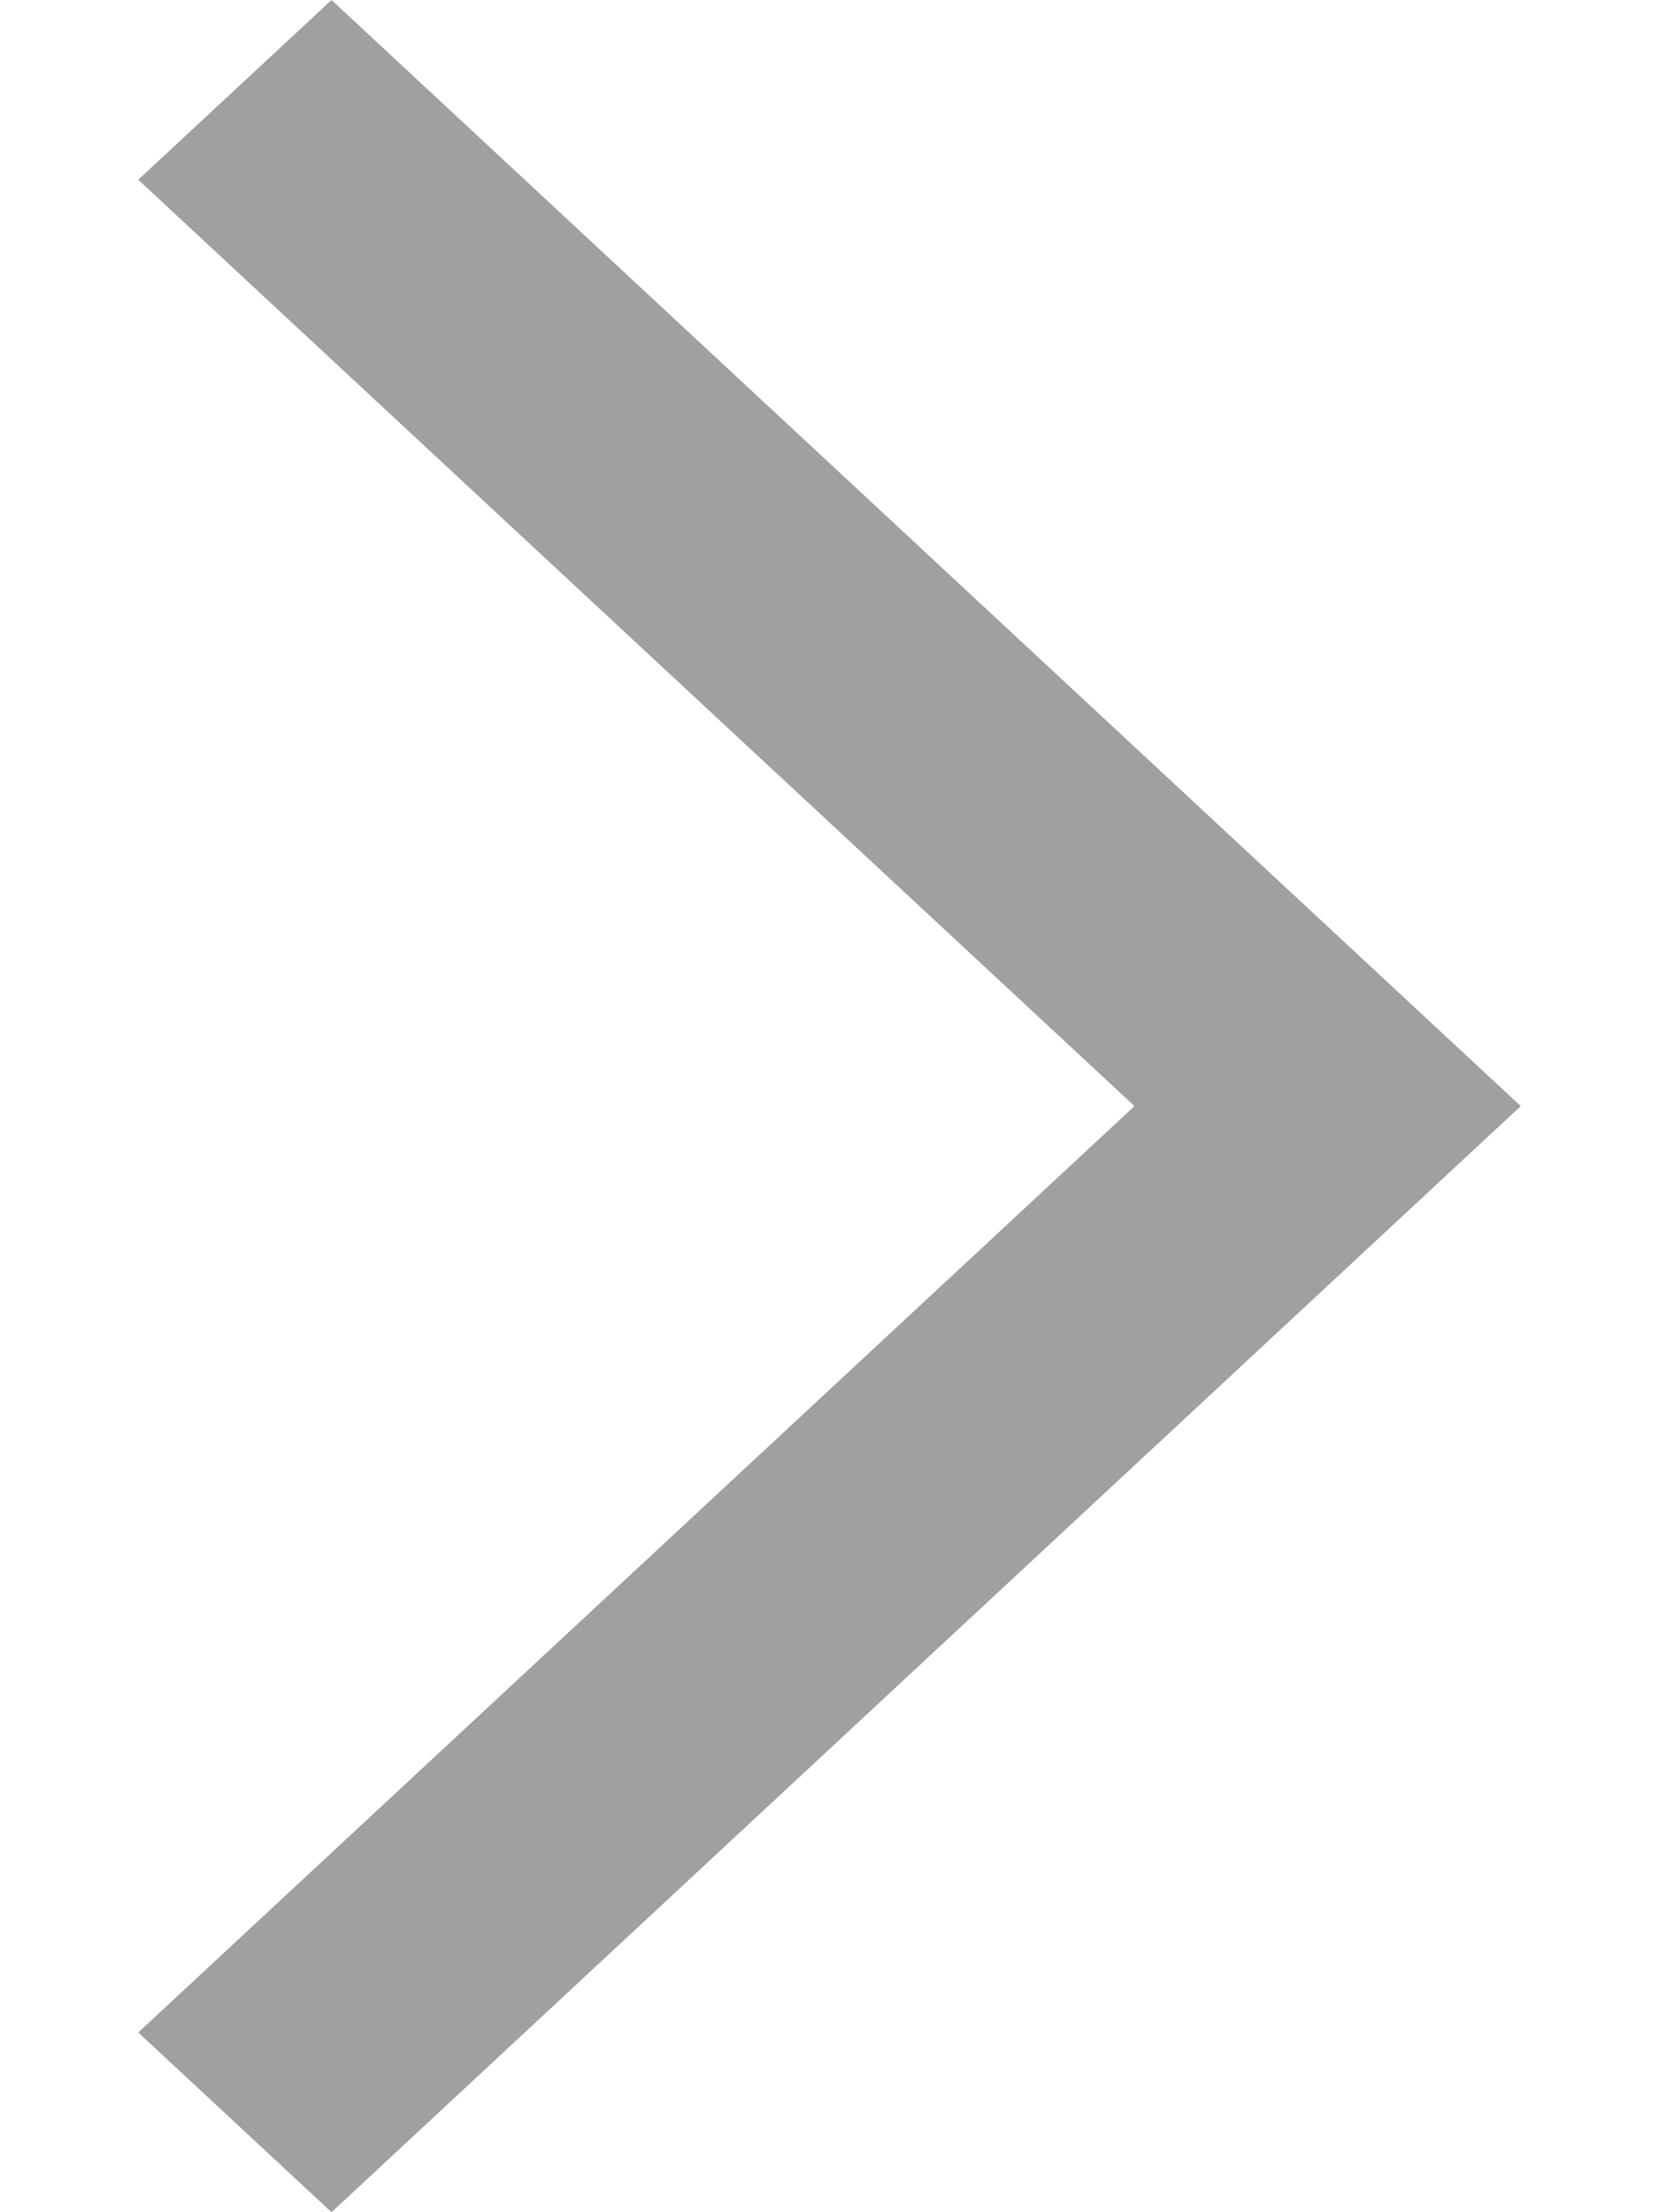 <svg width="6" height="8" viewBox="0 0 6 8" fill="none" xmlns="http://www.w3.org/2000/svg">
<path fill-rule="evenodd" clip-rule="evenodd" d="M4.103 4L0.5 0.65L1.199 0L5.5 4L1.199 8L0.5 7.35L4.103 4Z" fill="#9FA0A0"/>
</svg>
